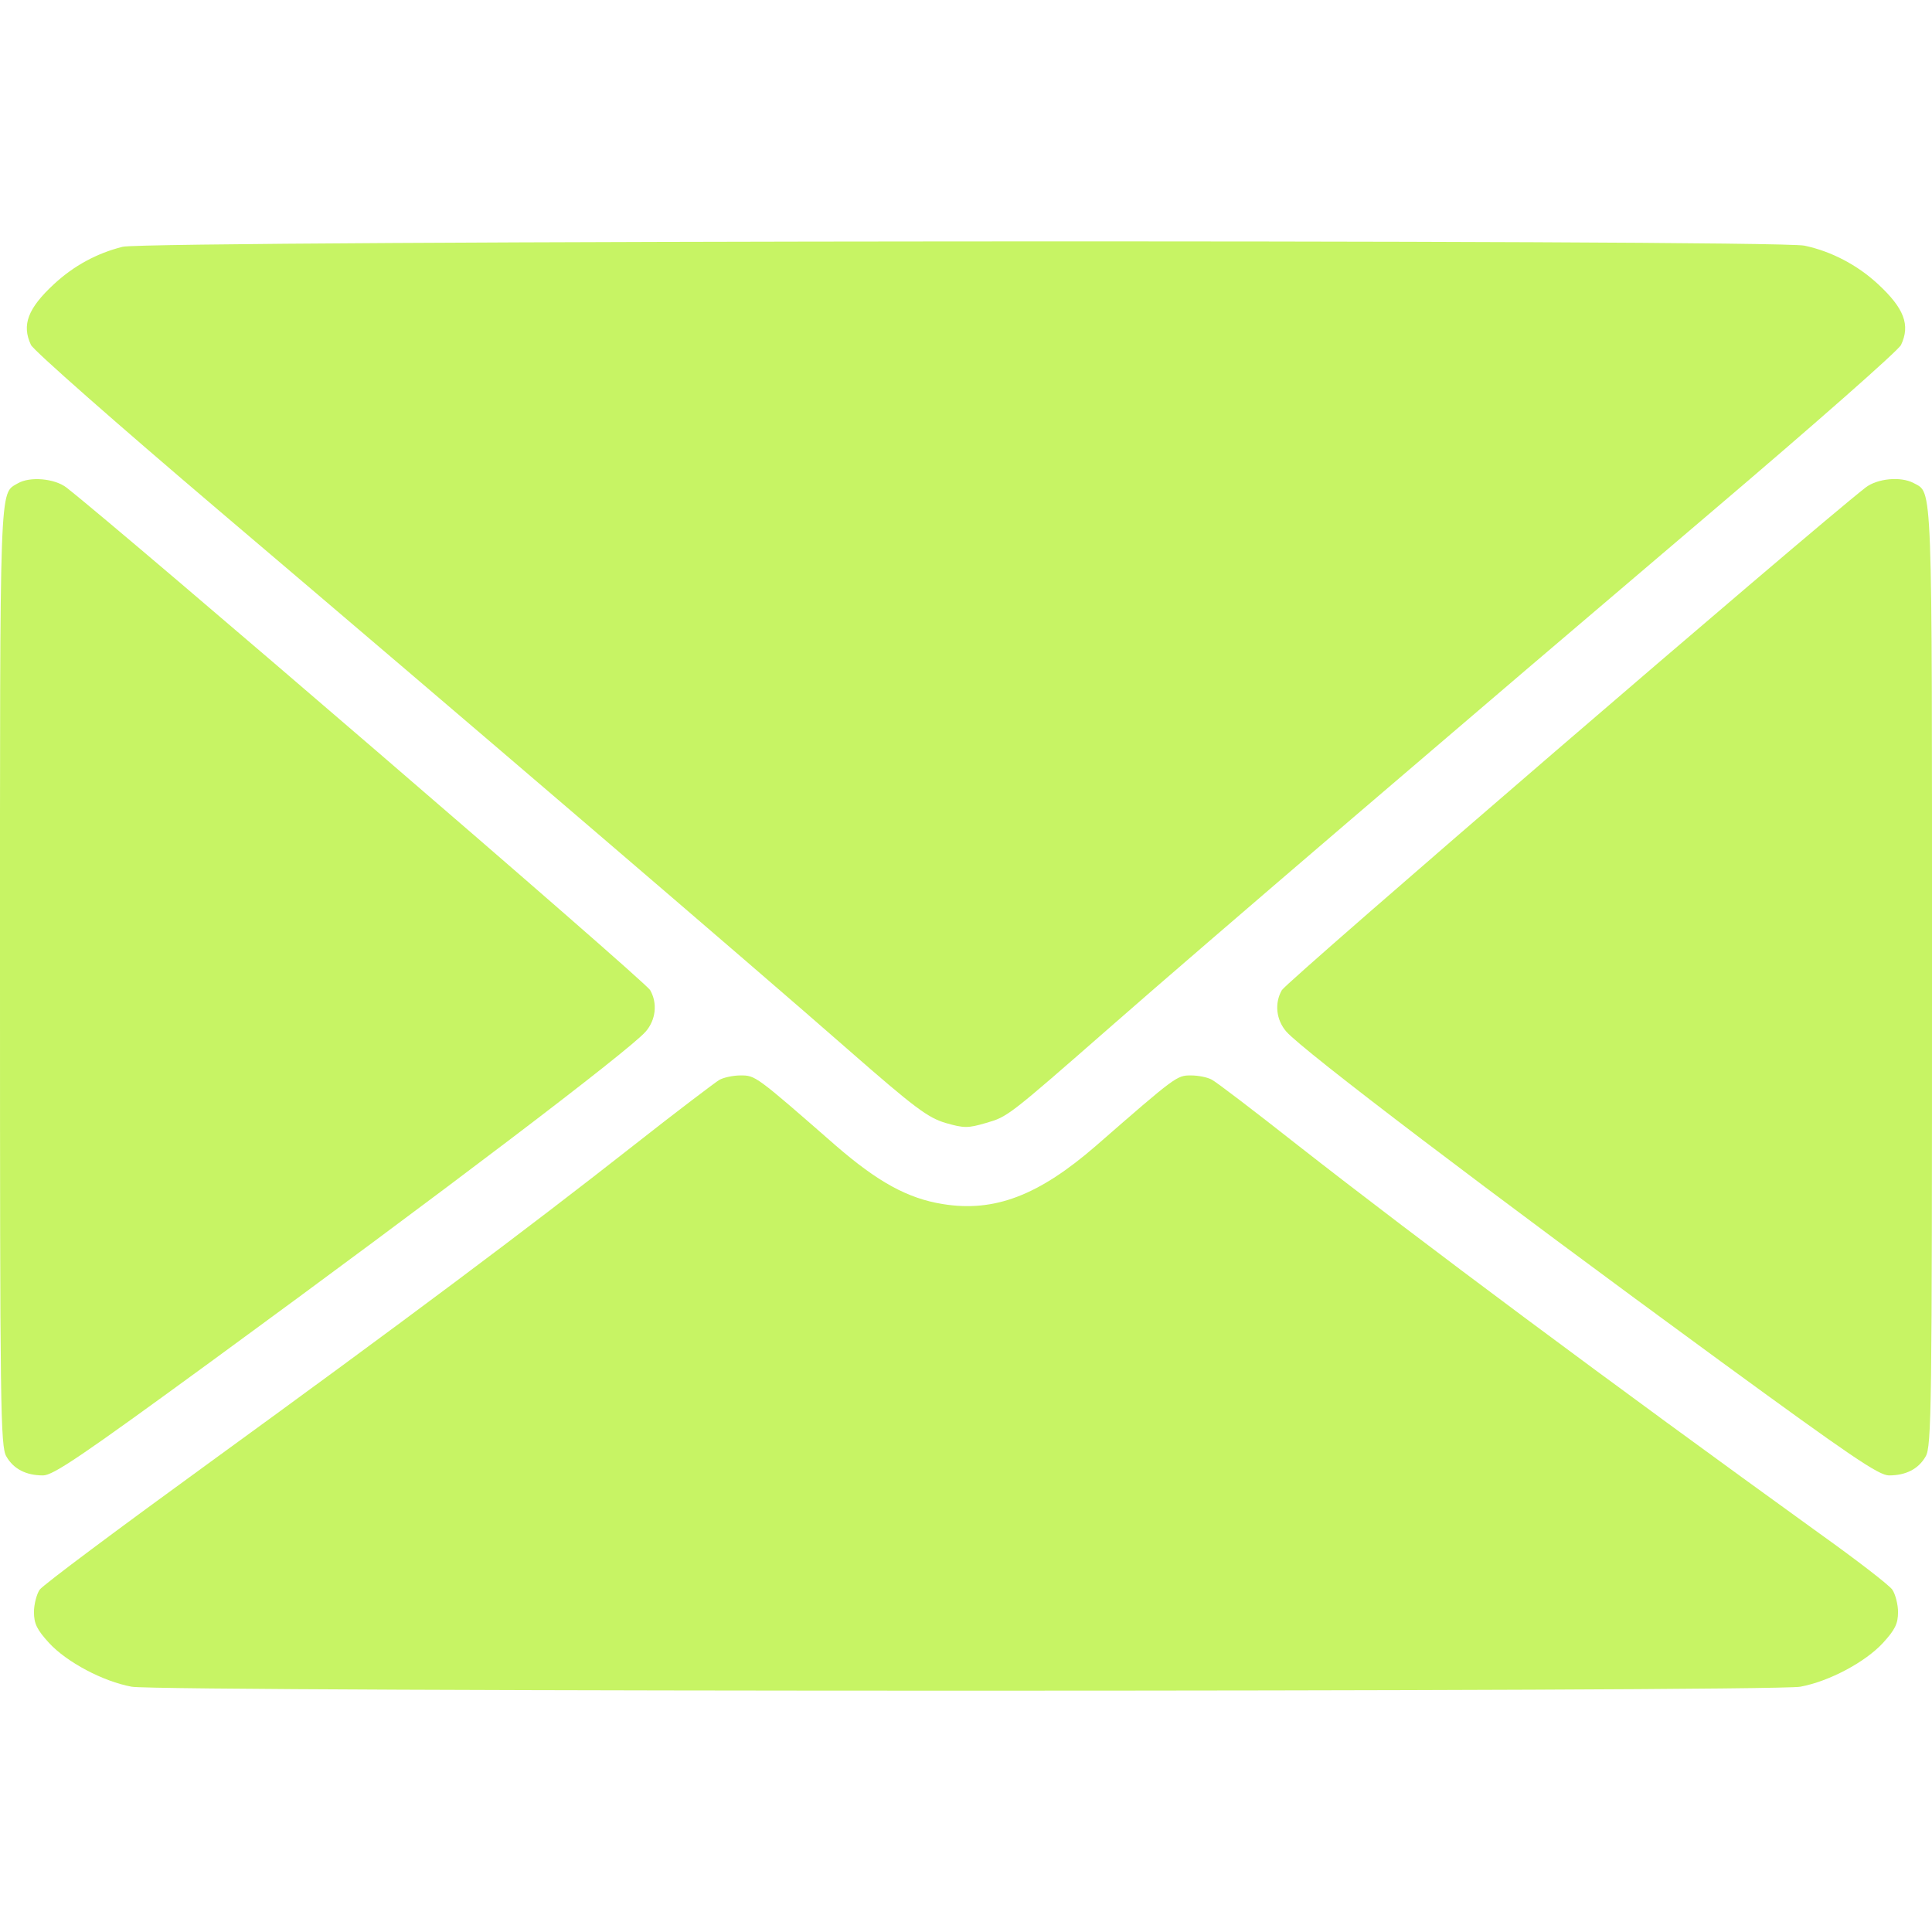 <?xml version="1.0" standalone="no"?>
<!DOCTYPE svg PUBLIC "-//W3C//DTD SVG 20010904//EN"
 "http://www.w3.org/TR/2001/REC-SVG-20010904/DTD/svg10.dtd">
<svg version="1.0" xmlns="http://www.w3.org/2000/svg"
 width="512pt" height="512pt" viewBox="0 0 512 512"
 preserveAspectRatio="xMidYMid meet">

<g transform="translate(0,512) scale(0.1,-0.1)"
fill="#C7F464" stroke="none">
<path d="M325 4466 c-68 -17 -129 -50 -182 -99 -69 -64 -86 -108 -61 -161 6
-14 230 -211 497 -438 643 -546 1417 -1209 1669 -1430 176 -154 211 -180 258
-194 49 -14 59 -14 107 0 58 17 56 15 337 261 236 207 931 802 1591 1363 267
227 491 424 497 438 25 53 8 97 -61 161 -55 51 -124 87 -195 102 -80 17 -4388
14 -4457 -3z"/>
<path d="M47 3839 c-49 -29 -47 21 -47 -1309 0 -1141 1 -1244 17 -1270 19 -33
52 -50 97 -50 27 0 102 51 447 303 617 451 1105 822 1150 873 27 31 32 75 12
110 -14 25 -1397 1215 -1547 1332 -31 24 -97 30 -129 11z"/>
<path d="M4944 3828 c-146 -114 -1533 -1308 -1547 -1332 -20 -35 -15 -79 12
-110 45 -51 533 -422 1150 -873 345 -252 420 -303 447 -303 45 0 78 17 97 50
16 26 17 129 17 1270 0 1336 2 1282 -49 1310 -34 18 -96 12 -127 -12z"/>
<path d="M1906 2258 c-10 -6 -112 -83 -225 -172 -285 -224 -611 -468 -1123
-840 -241 -175 -445 -327 -453 -339 -8 -12 -15 -39 -15 -59 0 -31 8 -47 40
-82 47 -51 143 -102 219 -116 74 -14 4348 -14 4422 0 76 14 172 65 219 116 32
35 40 51 40 82 0 20 -7 47 -15 59 -8 12 -95 79 -193 149 -560 404 -1057 774
-1384 1030 -113 89 -215 167 -227 173 -11 6 -35 11 -55 11 -37 0 -39 -1 -251
-186 -152 -132 -269 -177 -406 -155 -94 15 -173 59 -284 155 -214 187 -213
186 -253 186 -20 0 -46 -6 -56 -12z"/>
</g>
</svg>
